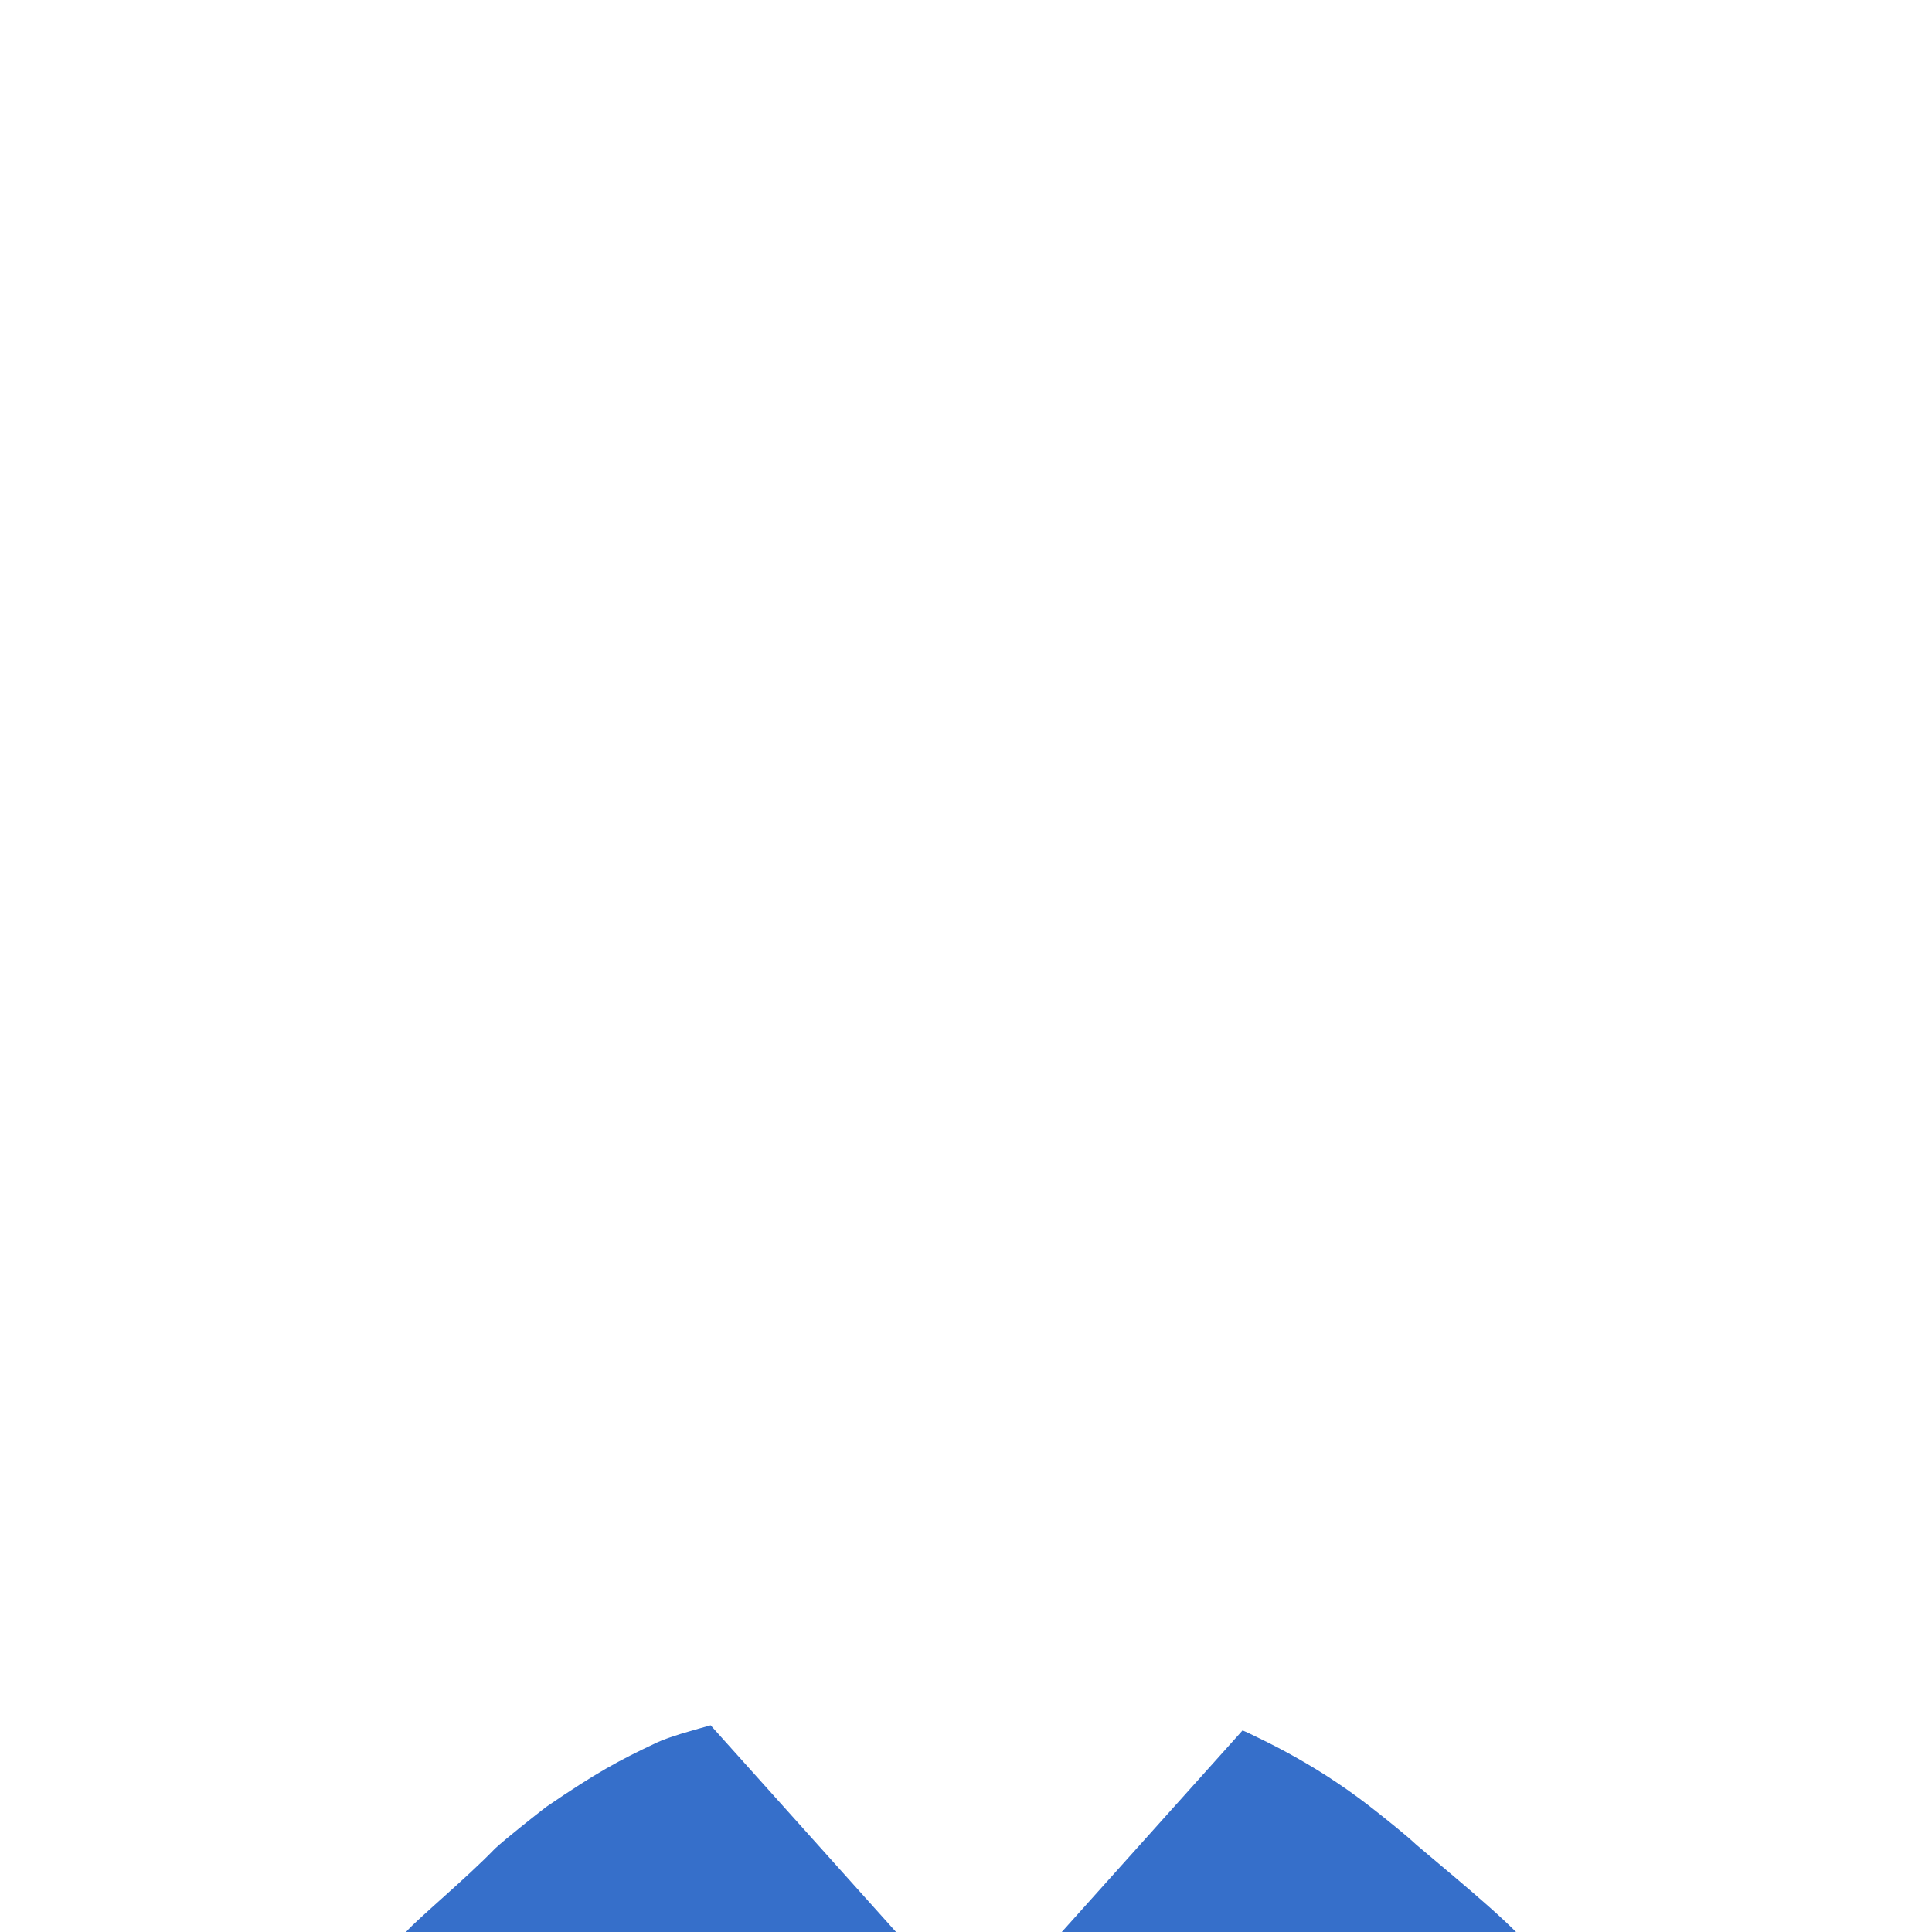 <?xml version="1.0" encoding="UTF-8" standalone="no"?>
<svg
   viewBox="0 0 512 512"
   version="1.1"
   id="svg76"
   xmlns="http://www.w3.org/2000/svg"
   xmlns:svg="http://www.w3.org/2000/svg"
   xmlns:rdf="http://www.w3.org/1999/02/22-rdf-syntax-ns#"
   xmlns:cc="http://creativecommons.org/ns#"
   xmlns:dc="http://purl.org/dc/elements/1.1/">
  <defs
     id="defs4">
    <style
       id="style2">
         .skinPrimary {
            fill: #fcca92;
         }

         .skinShadowed {
            fill: #daa25d;
         }





         .leftInnerEar {
            fill: #bc9267;
         }
      </style>
  </defs>
  <title
     id="title6">Avatar Users2</title>
  <path
     class="cls-10"
     d="m 407.76,518.72 c -1.809,1.212 -20.178,3.541 -22.059,4.699 -101.256,17.214 -161.468,16.145 -249.176,-0.726 -3.443,-2.171 -25.557,-8.405 -28.879,-10.756 3.126,-3.532 16.078,-14.282 23.517,-22.022 2.864,-2.653 10.419,-8.612 13.585,-11.066 13.47,-9.182 19.156,-12.258 29.372,-17.068 0.335,-0.163 0.705,-0.326 1.13,-0.488 l 0.335,-0.136 c 0.317,-0.118 0.66,-0.262 1.013,-0.38 0.353,-0.118 0.597,-0.226 0.904,-0.326 0.307,-0.1 0.796,-0.271 1.248,-0.407 l 1.646,-0.543 1.972,-0.579 c 1.809,-0.552 3.853,-1.103 5.96,-1.7 l 62.05,69.185 c 4.83,5.379 13.258,5.379 18.088,0 l 60.829,-67.829 0.597,0.262 0.823,0.362 c 0.733,0.353 1.465,0.696 2.189,1.058 0.139,0.059 0.275,0.125 0.407,0.199 3.455,1.664 6.795,3.403 10.021,5.218 7.53,4.224 14.707,9.048 21.461,14.425 3.111,2.469 7.789,6.182 10.611,8.832 13.171,11.147 26.615,22.032 32.359,29.785 z"
     id="path2534"
     style="fill:#366fca;stroke-width:0.904" />
</svg>
